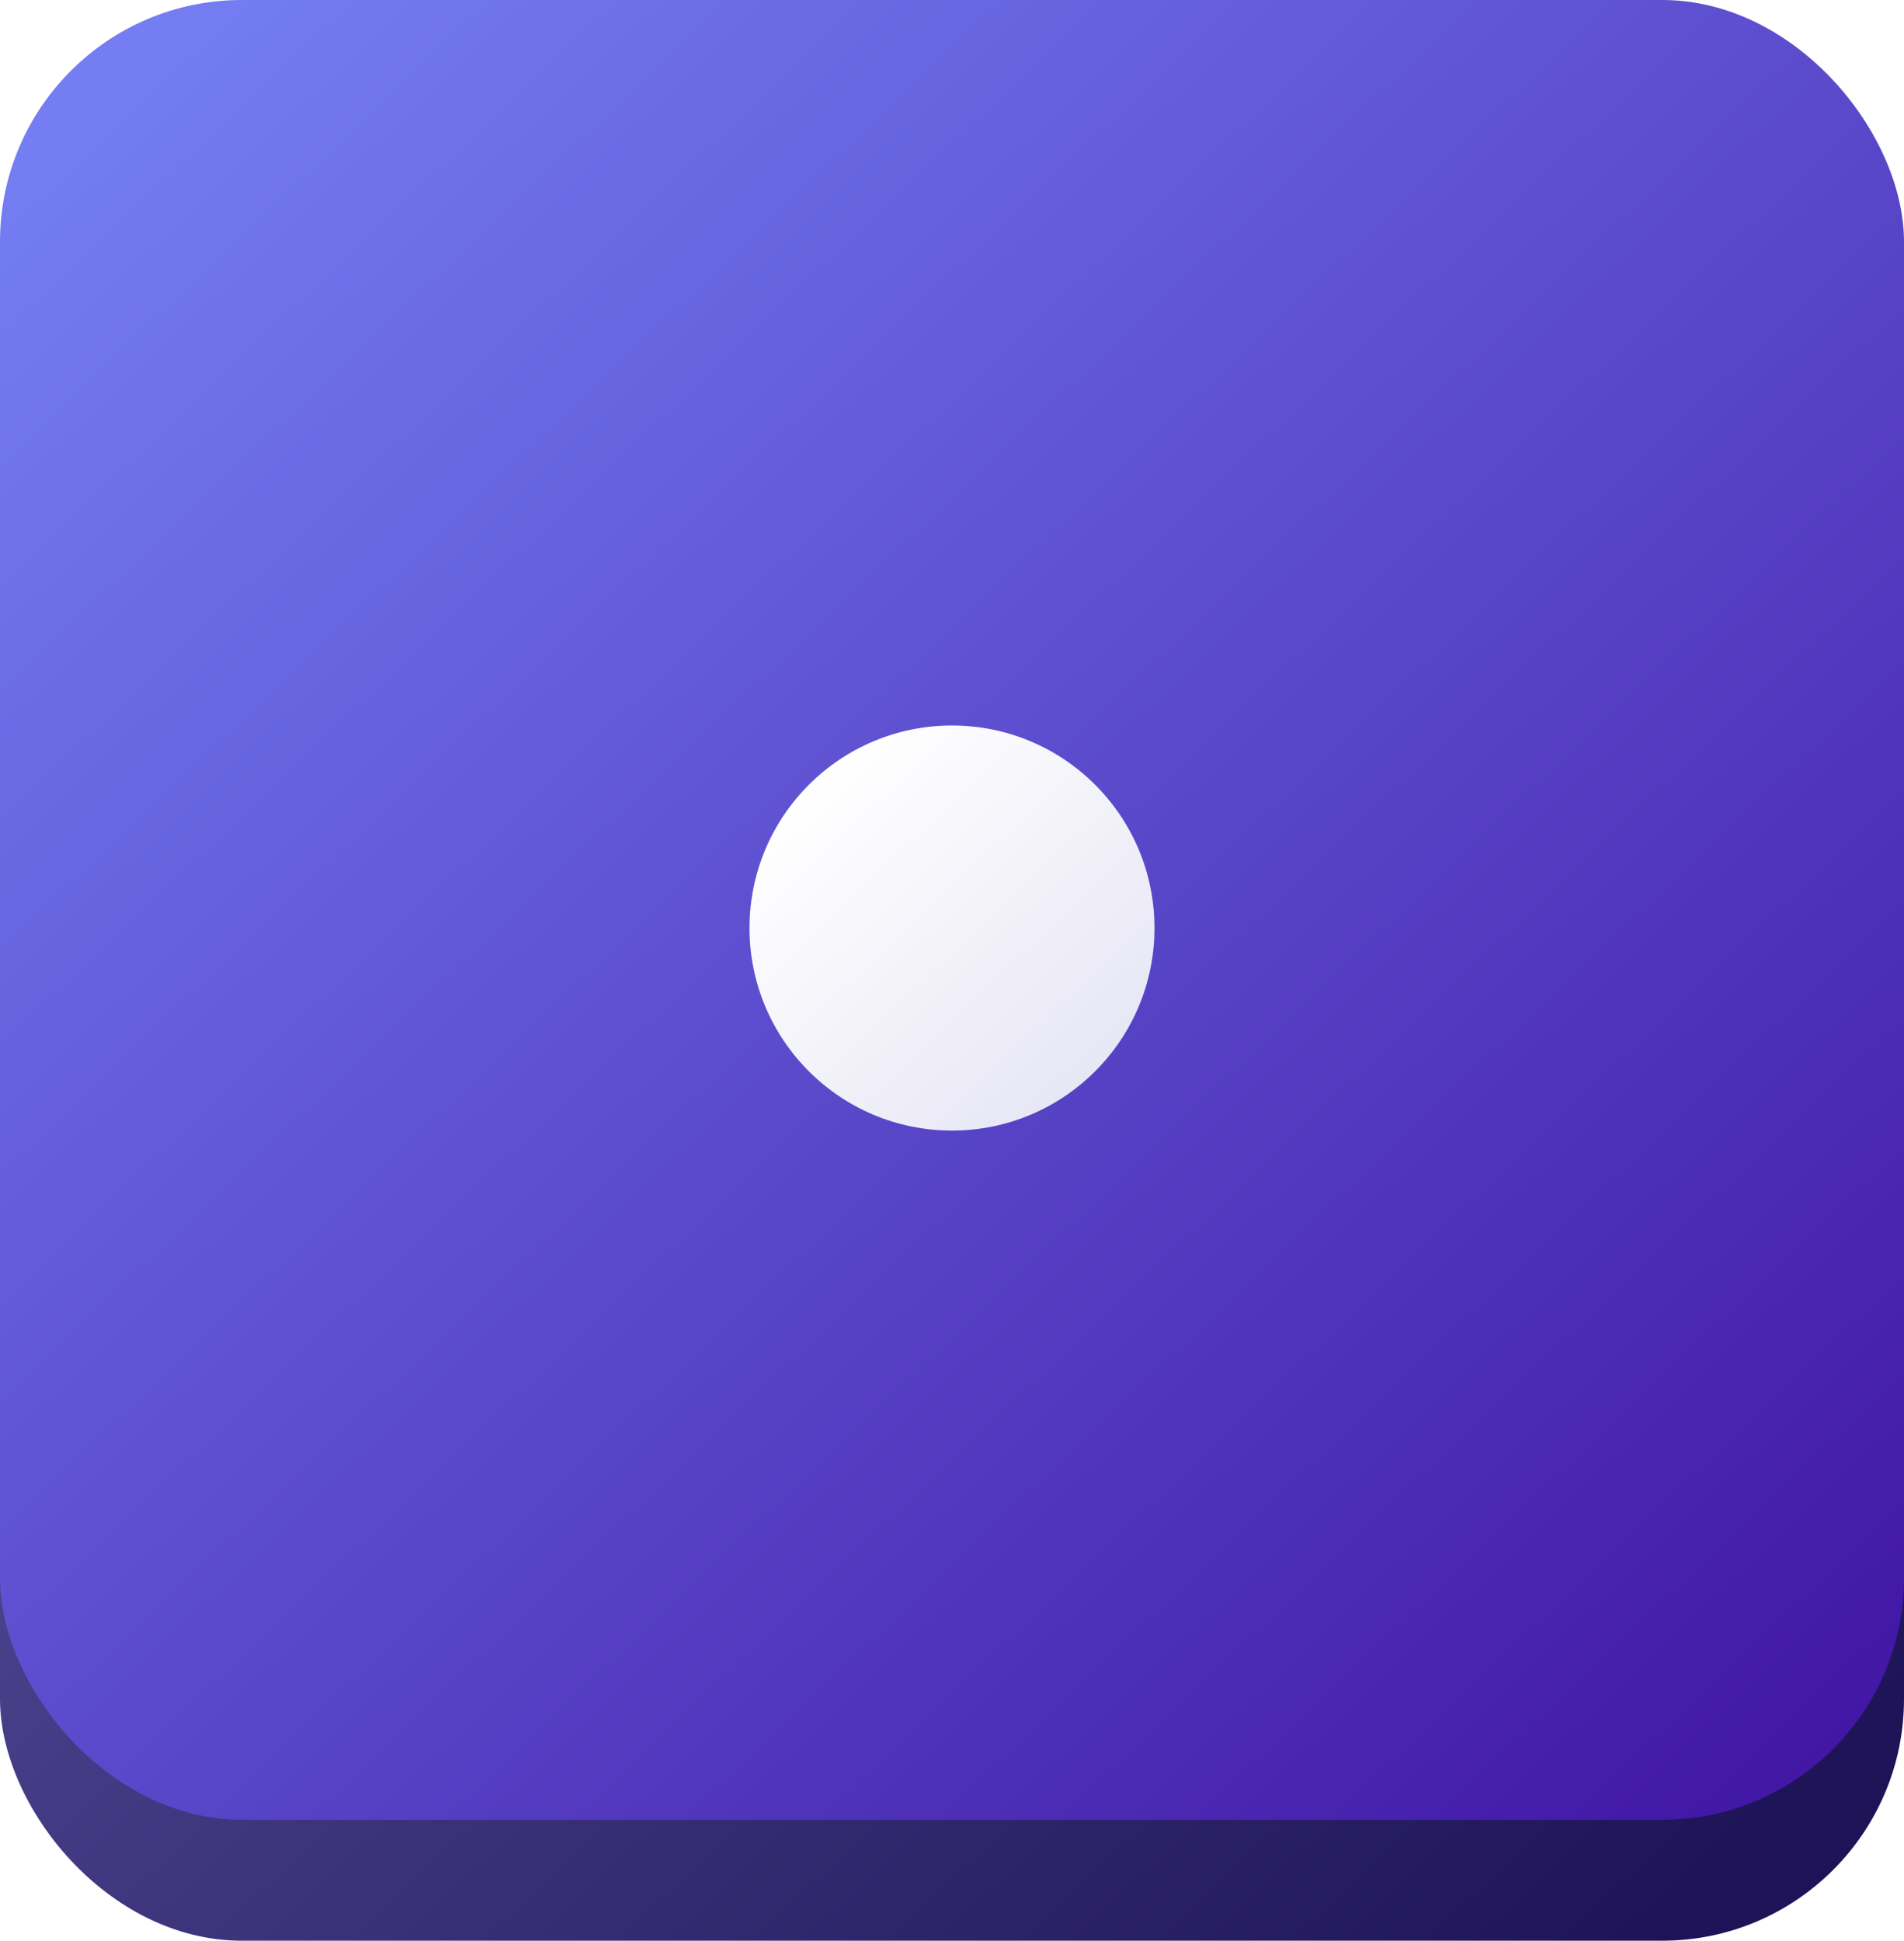 <svg xmlns="http://www.w3.org/2000/svg" xmlns:xlink="http://www.w3.org/1999/xlink" width="315" height="321" viewBox="0 0 315 321">
  <defs>
    <linearGradient id="linear-gradient" x1="0.057" y1="0.042" x2="0.928" y2="0.941" gradientUnits="objectBoundingBox">
      <stop offset="0" stop-color="#6660ad"/>
      <stop offset="1" stop-color="#1e1357"/>
    </linearGradient>
    <linearGradient id="linear-gradient-2" x1="0.057" y1="0.042" x2="1" y2="1" gradientUnits="objectBoundingBox">
      <stop offset="0" stop-color="#747ef2"/>
      <stop offset="1" stop-color="#3f12a2"/>
    </linearGradient>
    <linearGradient id="linear-gradient-3" x1="0.168" y1="0.138" x2="0.858" y2="0.868" gradientUnits="objectBoundingBox">
      <stop offset="0" stop-color="#fff"/>
      <stop offset="1" stop-color="#e7e6f5"/>
    </linearGradient>
    <filter id="Ellipse_5" x="94" y="90" width="127" height="127" filterUnits="userSpaceOnUse">
      <feOffset dy="3" input="SourceAlpha"/>
      <feGaussianBlur stdDeviation="10" result="blur"/>
      <feFlood flood-opacity="0.161"/>
      <feComposite operator="in" in2="blur"/>
      <feComposite in="SourceGraphic"/>
    </filter>
  </defs>
  <g id="dice_zom1" transform="translate(-768 -435)">
    <g id="bg">
      <rect id="Rectangle_390" data-name="Rectangle 390" width="315" height="301" rx="40" transform="translate(768 455)" fill="url(#linear-gradient)"/>
      <rect id="Rectangle_391" data-name="Rectangle 391" width="315" height="301" rx="40" transform="translate(768 435)" fill="url(#linear-gradient-2)"/>
    </g>
    <g transform="matrix(1, 0, 0, 1, 768, 435)" filter="url(#Ellipse_5)">
      <circle id="Ellipse_5-2" data-name="Ellipse 5" cx="33.5" cy="33.5" r="33.5" transform="translate(124 117)" fill="url(#linear-gradient-3)"/>
    </g>
  </g>
</svg>
